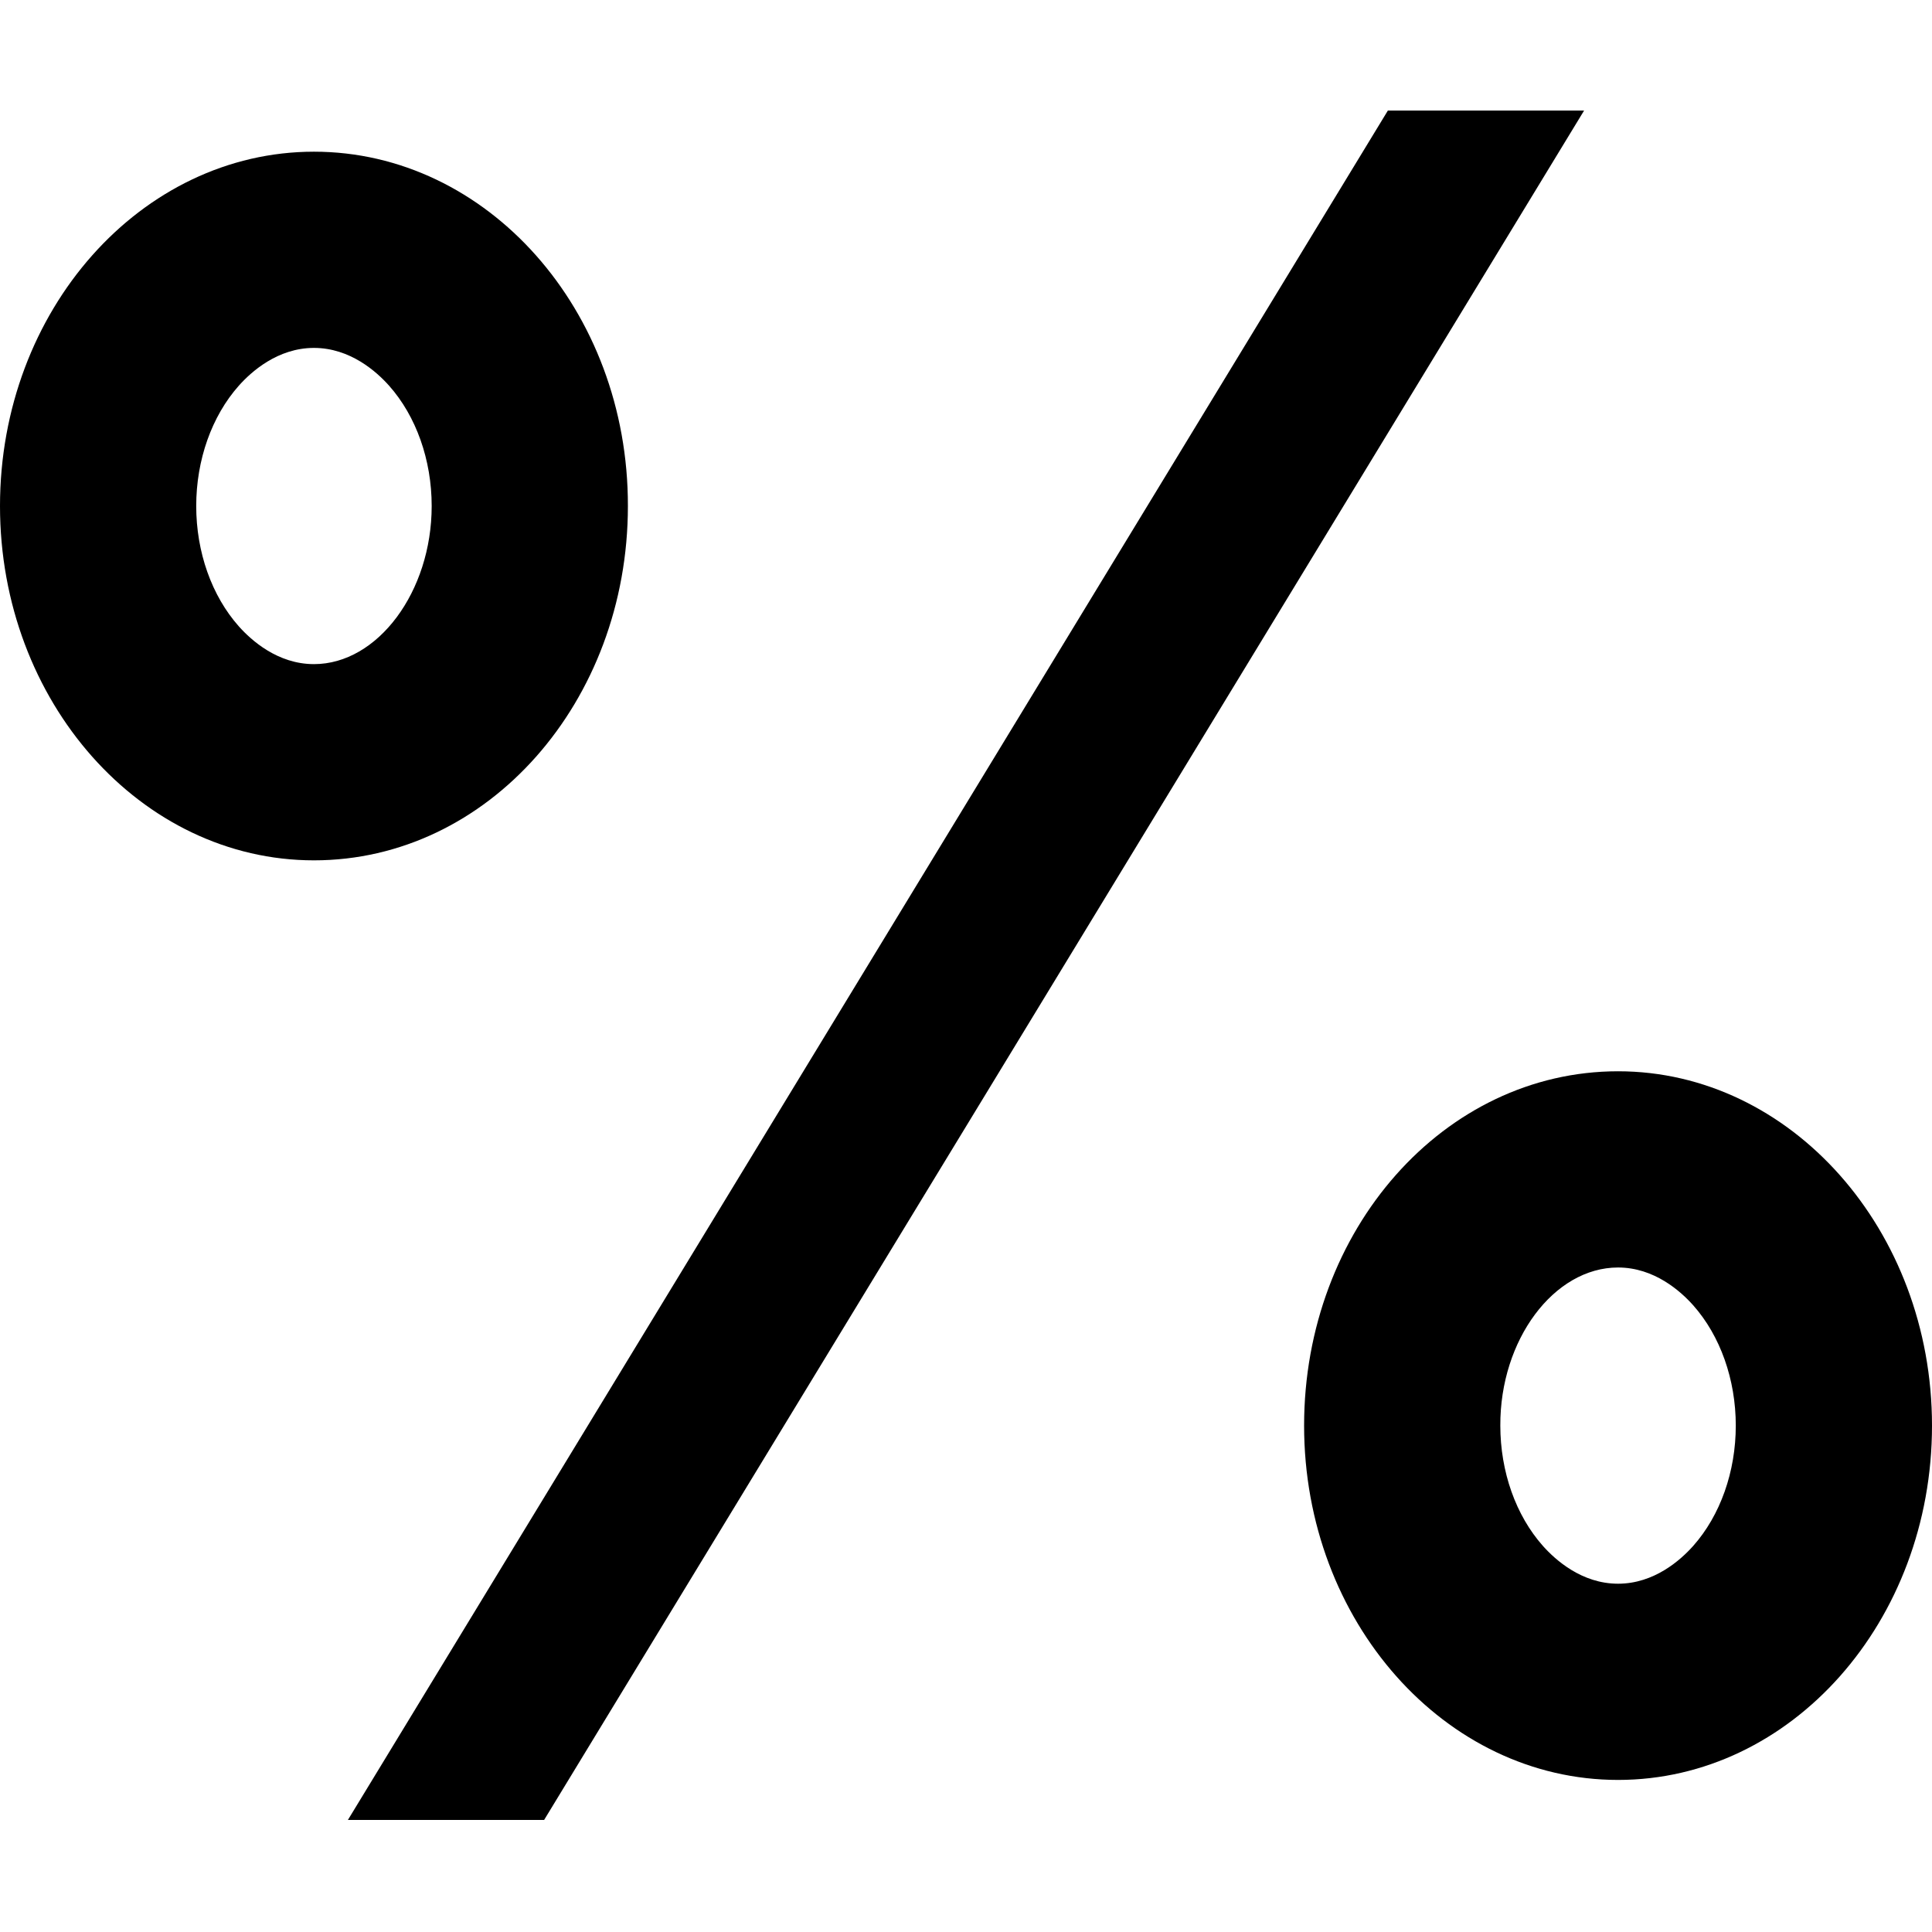 <?xml version="1.0" encoding="utf-8"?>
<!-- Generator: Adobe Illustrator 21.1.0, SVG Export Plug-In . SVG Version: 6.00 Build 0)  -->
<svg version="1.1" id="Layer_1" xmlns="http://www.w3.org/2000/svg" xmlns:xlink="http://www.w3.org/1999/xlink" x="0px" y="0px"
	 viewBox="0 0 512 512" style="enable-background:new 0 0 512 512;" xml:space="preserve">
<g id="_x35_2">
	<g>
		<polygon points="92.2,482.3 144.2,482.3 419.8,29.3 367.8,29.3 		"/>
	</g>
	<path d="M83.2,92.2c9.6,0,16.6,6.3,19.9,10c7.2,8.1,11.3,19.7,11.3,31.9c0,22.7-14.3,41.9-31.2,41.9c-9.6,0-16.6-6.3-19.9-10
		c-7.2-8.1-11.3-19.7-11.3-31.9s4.1-23.8,11.3-31.9C66.6,98.5,73.6,92.2,83.2,92.2 M428.8,335.9c9.6,0,16.6,6.3,19.9,10
		c7.2,8.1,11.3,19.7,11.3,31.9c0,12.2-4.1,23.8-11.3,31.9c-3.3,3.7-10.3,10-19.9,10c-9.6,0-16.6-6.3-19.9-10
		c-7.2-8.1-11.3-19.7-11.3-31.9C397.5,355.1,411.8,335.9,428.8,335.9 M83.2,40.2C37.4,40.2,0,82.2,0,134.1C0,186,37.4,228,83.2,228
		c46.1,0,83.2-42,83.2-93.9C166.5,82.2,129.1,40.2,83.2,40.2L83.2,40.2z M428.8,283.9c-46.1,0-83.2,42-83.2,93.9
		c0,51.9,37.4,93.9,83.2,93.9c45.9,0,83.2-42,83.2-93.9C512,326,474.6,283.9,428.8,283.9L428.8,283.9z"/>
</g>
</svg>

